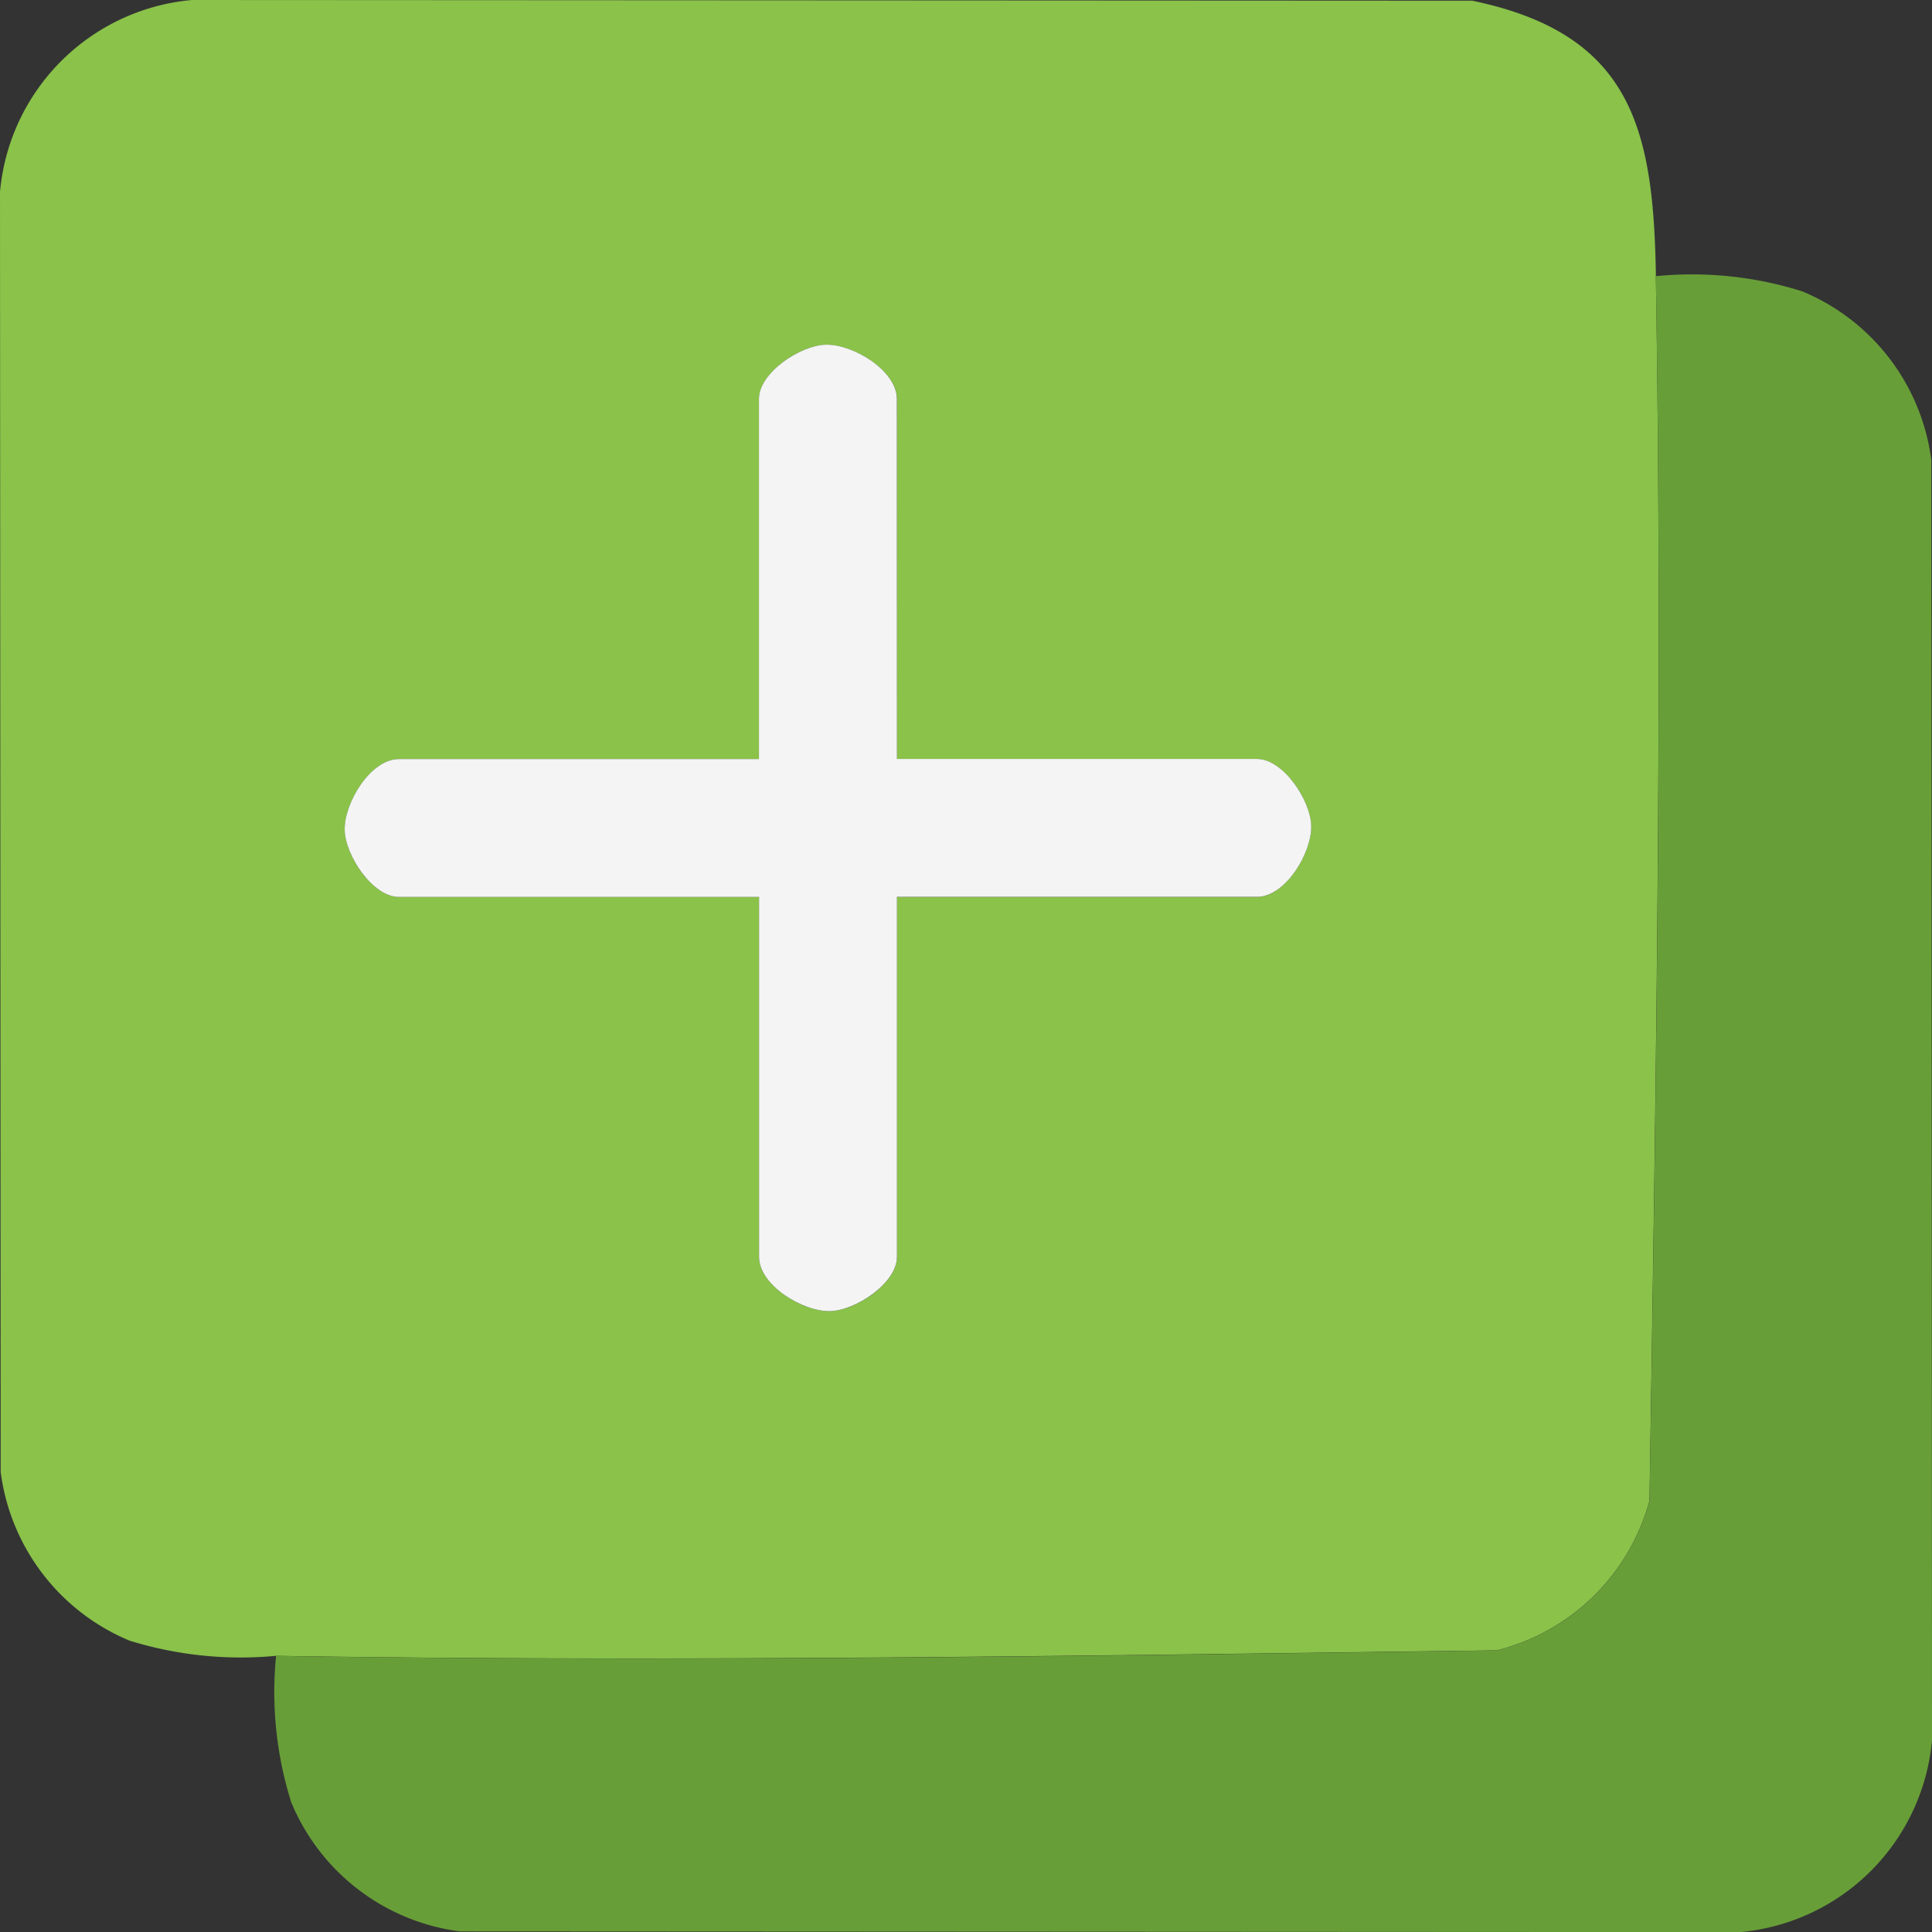<svg id="Grupo_6" data-name="Grupo 6" xmlns="http://www.w3.org/2000/svg" xmlns:xlink="http://www.w3.org/1999/xlink" width="22.442" height="22.442" viewBox="0 0 22.442 22.442">
  <rect x="0" y="0" width="22.442" height="22.442" fill="#333333" stroke="none"/>
  <defs>
    <clipPath id="clip-path">
      <rect id="Rectángulo_4" data-name="Rectángulo 4" width="22.442" height="22.442" fill="none"/>
    </clipPath>
  </defs>
  <g id="Grupo_5" data-name="Grupo 5" clip-path="url(#clip-path)">
    <path id="Trazado_9" data-name="Trazado 9" d="M19.234,3.207c.079,4.732,0,9.5-.074,14.226a2.456,2.456,0,0,1-1.769,1.737c-4.712.061-9.466.138-14.185.064a4.363,4.363,0,0,1-1.7-.176A2.463,2.463,0,0,1,.008,17.1L0,2.229A2.458,2.458,0,0,1,2.229,0L17.1.008c1.873.387,2.107,1.514,2.135,3.2M10.419,8.817V4.635c0-.329-.51-.638-.826-.63-.3.007-.776.325-.776.63V8.817H4.635c-.329,0-.638.51-.63.826.007.3.325.776.63.776H8.817V14.6c0,.329.51.638.826.63.3-.007.776-.325.776-.63V10.419H14.6c.329,0,.638-.51.63-.826-.007-.3-.325-.776-.63-.776Z" fill="#8ac24a"/>
    <path id="Trazado_10" data-name="Trazado 10" d="M47.841,63.869c4.72.074,9.474,0,14.185-.064a2.456,2.456,0,0,0,1.769-1.737c.075-4.722.153-9.494.073-14.226a4.258,4.258,0,0,1,1.7.176,2.463,2.463,0,0,1,1.5,1.959l.008,14.871a2.458,2.458,0,0,1-2.229,2.229l-14.871-.008a2.463,2.463,0,0,1-1.959-1.5,4.258,4.258,0,0,1-.176-1.7" transform="translate(-44.634 -44.634)" fill="#689e38"/>
    <path id="Trazado_11" data-name="Trazado 11" d="M66.263,64.66h4.182c.305,0,.623.48.63.776.008.316-.3.826-.63.826H66.263v4.182c0,.305-.48.623-.776.63-.316.008-.826-.3-.826-.63V66.263H60.478c-.305,0-.623-.48-.63-.776-.008-.316.3-.826.63-.826H64.66V60.478c0-.305.48-.623.776-.63.316-.008.826.3.826.63Z" transform="translate(-55.844 -55.844)" fill="#f4f4f4"/>
  </g>
</svg>
